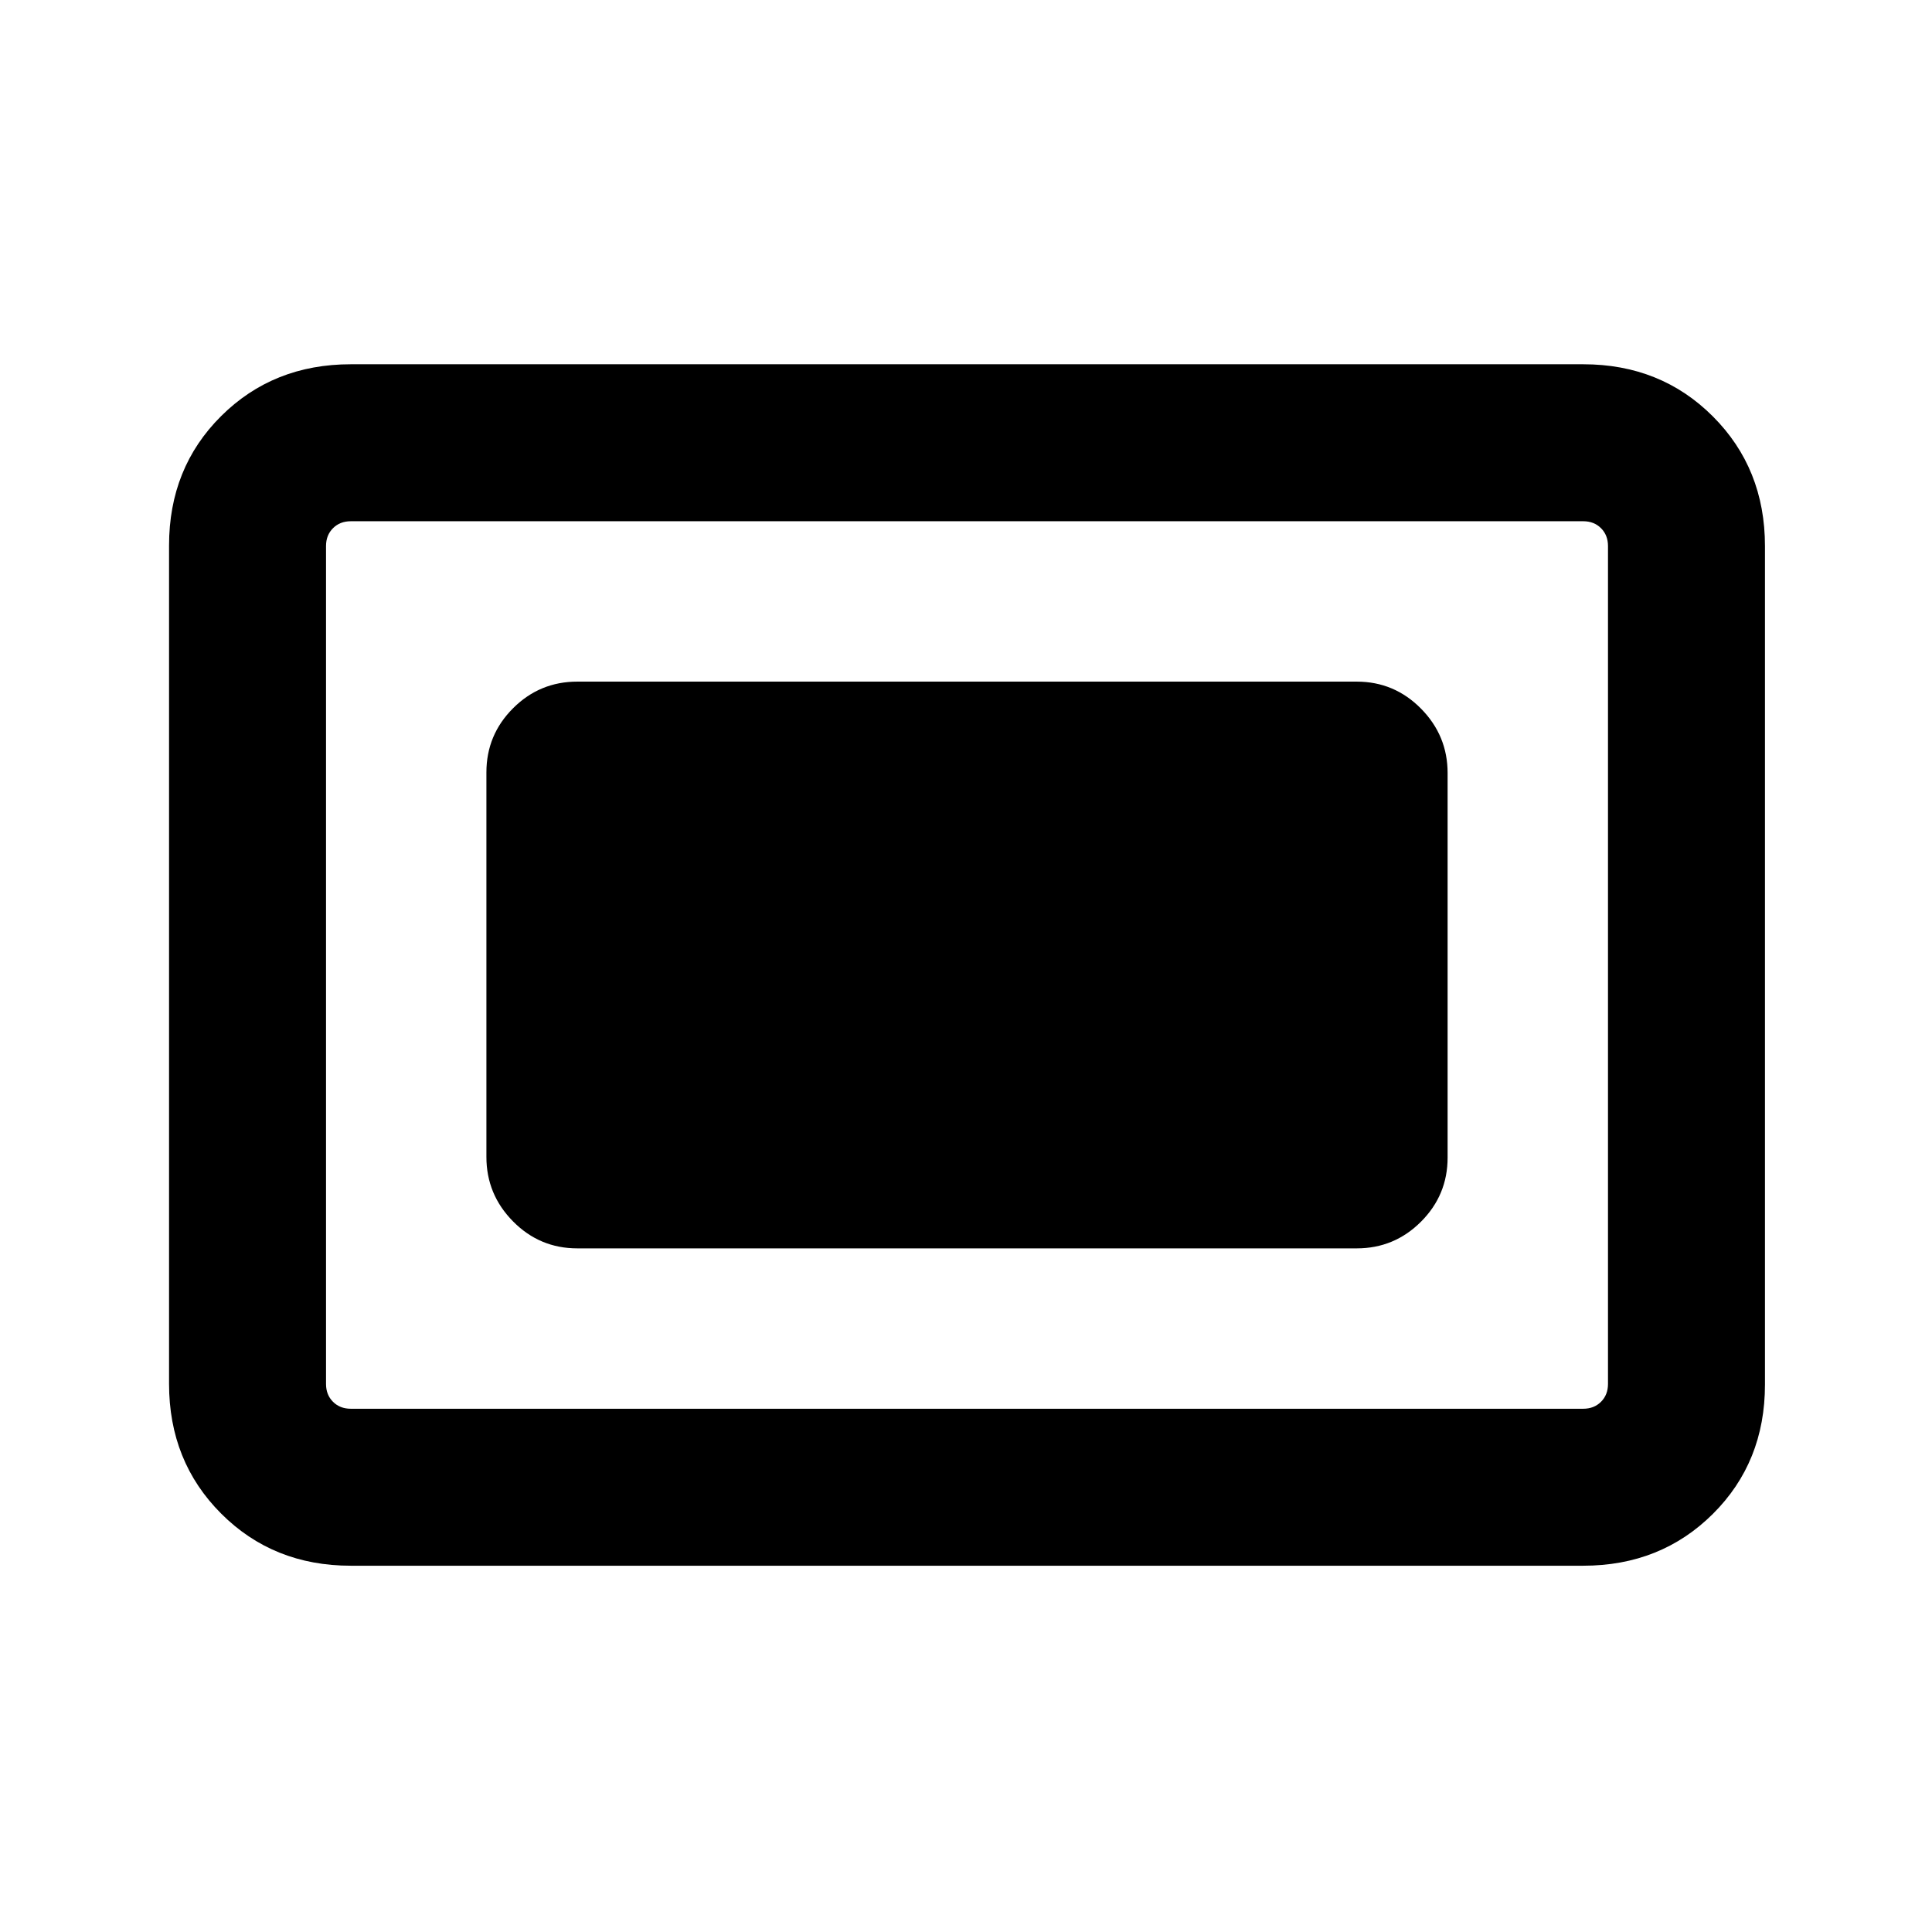 <svg xmlns="http://www.w3.org/2000/svg" height="20" viewBox="0 96 960 960" width="20"><path d="M174.309 873.999q-38.527 0-64.417-25.903-25.89-25.902-25.89-64.445V367.025q0-38.543 25.89-64.283 25.89-25.741 64.417-25.741h612.382q38.527 0 64.417 25.903 25.891 25.902 25.891 64.445v416.626q0 38.543-25.891 64.283-25.89 25.741-64.417 25.741H174.309Zm0-77.999h612.382q5.385 0 8.847-3.462 3.462-3.462 3.462-8.847V367.309q0-5.385-3.462-8.847-3.462-3.462-8.847-3.462H174.309q-5.385 0-8.847 3.462-3.462 3.462-3.462 8.847v416.382q0 5.385 3.462 8.847 3.462 3.462 8.847 3.462Zm112.537-79.693h387.308q18.665 0 31.909-13.232 13.244-13.233 13.244-31.881V480.129q0-18.648-13.244-32.042-13.244-13.394-31.909-13.394H286.846q-18.665 0-31.909 13.232-13.244 13.233-13.244 31.881v191.065q0 18.648 13.244 32.042 13.244 13.394 31.909 13.394Z"/></svg>